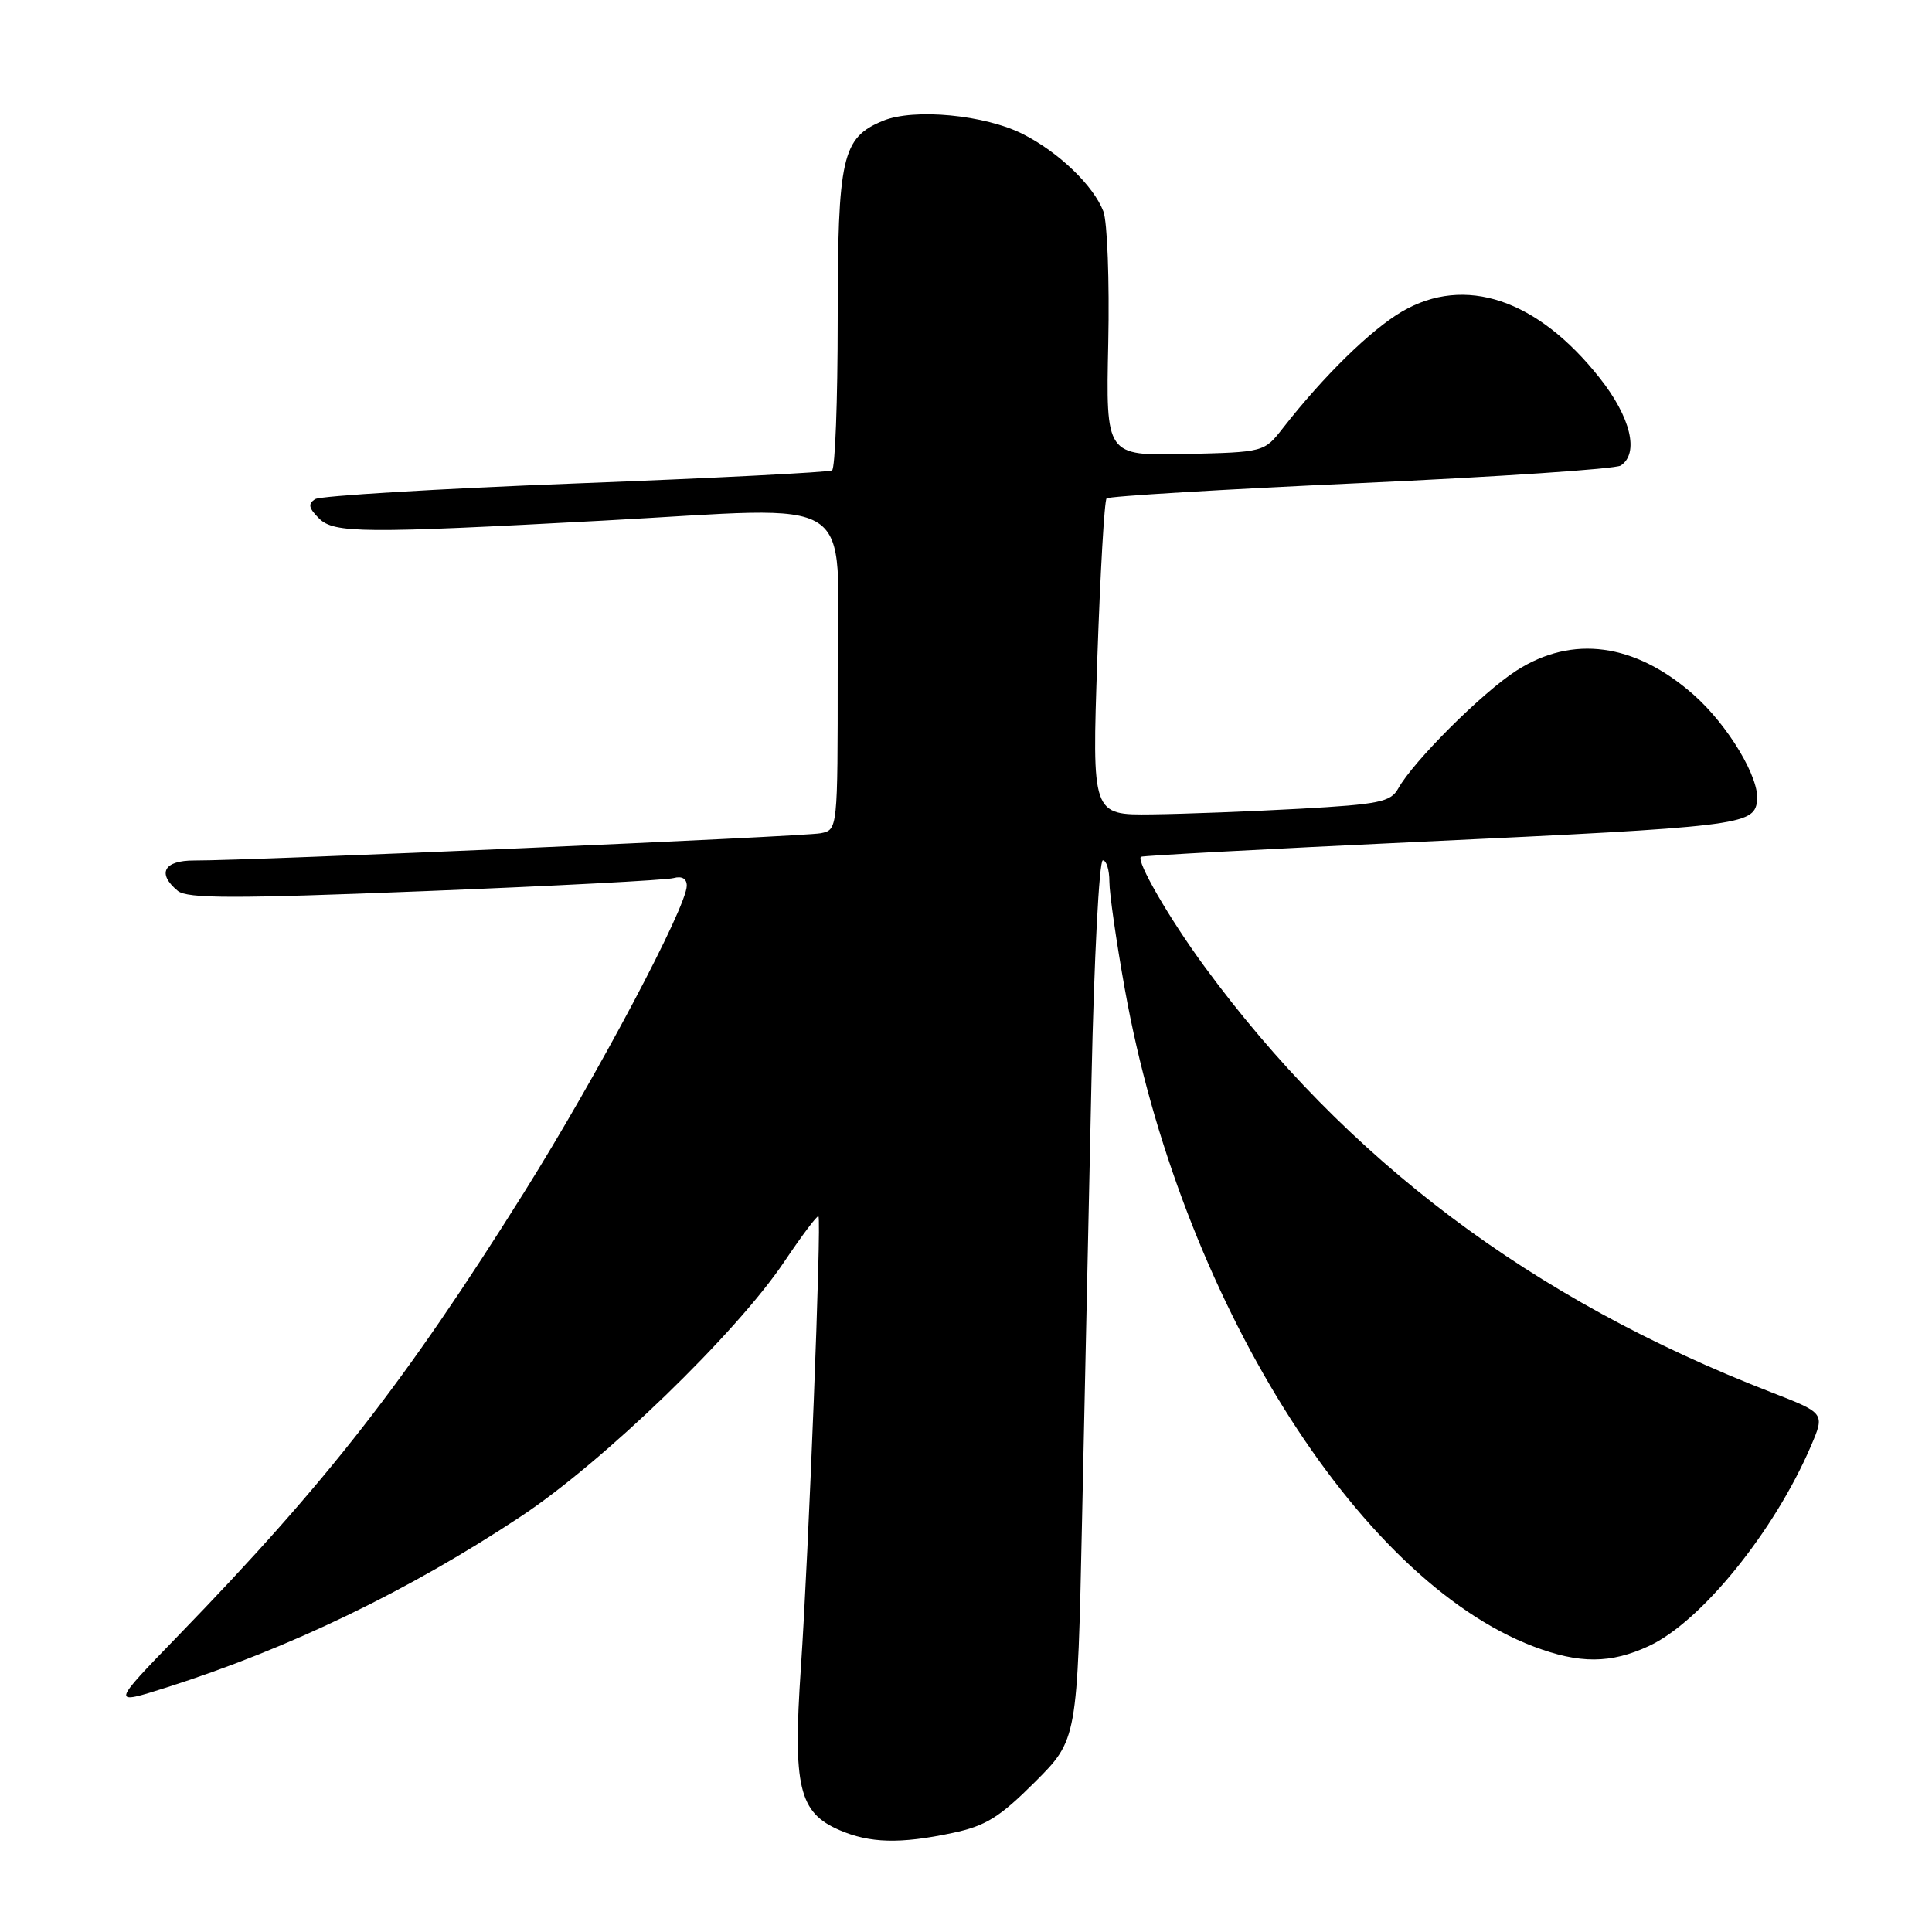 <?xml version="1.0" encoding="UTF-8" standalone="no"?>
<!DOCTYPE svg PUBLIC "-//W3C//DTD SVG 1.1//EN" "http://www.w3.org/Graphics/SVG/1.1/DTD/svg11.dtd" >
<svg xmlns="http://www.w3.org/2000/svg" xmlns:xlink="http://www.w3.org/1999/xlink" version="1.1" viewBox="0 0 256 256">
 <g >
 <path fill="currentColor"
d=" M 126.20 242.88 C 130.61 241.95 132.44 240.81 137.13 236.13 C 142.76 230.50 142.76 230.50 143.38 201.25 C 143.72 185.16 144.28 158.95 144.63 143.00 C 144.97 127.05 145.65 114.00 146.13 114.00 C 146.61 114.00 147.00 115.27 147.00 116.83 C 147.00 118.38 147.92 124.79 149.05 131.08 C 156.33 171.64 179.71 209.24 203.21 218.17 C 209.28 220.48 213.43 220.46 218.50 218.10 C 225.42 214.88 235.11 202.91 239.96 191.60 C 241.82 187.25 241.82 187.25 234.66 184.47 C 202.96 172.18 178.41 153.72 159.55 128.00 C 154.93 121.70 150.53 114.09 151.18 113.53 C 151.36 113.38 167.93 112.49 188.00 111.55 C 230.50 109.56 232.37 109.33 232.82 106.19 C 233.25 103.21 229.00 96.09 224.36 92.01 C 216.62 85.22 208.36 84.10 200.95 88.85 C 196.43 91.74 187.28 100.86 185.26 104.50 C 184.28 106.26 182.72 106.58 172.32 107.16 C 165.82 107.52 156.94 107.86 152.60 107.91 C 144.69 108.00 144.69 108.00 145.40 87.28 C 145.79 75.89 146.34 66.33 146.63 66.04 C 146.91 65.75 162.08 64.84 180.32 64.01 C 198.57 63.18 214.06 62.14 214.75 61.69 C 217.23 60.08 216.09 55.29 211.97 50.09 C 203.71 39.63 194.10 36.41 185.76 41.29 C 181.62 43.72 175.37 49.84 170.00 56.72 C 167.50 59.92 167.50 59.92 157.02 60.16 C 146.53 60.39 146.53 60.39 146.85 45.45 C 147.02 37.23 146.73 29.38 146.20 28.00 C 144.88 24.59 140.33 20.21 135.59 17.79 C 130.54 15.21 121.09 14.31 116.99 16.01 C 111.57 18.25 111.00 20.76 111.00 42.39 C 111.00 53.11 110.66 62.08 110.25 62.33 C 109.84 62.58 94.55 63.36 76.28 64.06 C 58.01 64.76 42.49 65.70 41.78 66.13 C 40.78 66.75 40.89 67.32 42.27 68.69 C 44.25 70.67 48.08 70.70 80.00 68.98 C 114.34 67.13 111.00 64.97 111.00 88.98 C 111.00 109.94 111.00 109.96 108.75 110.41 C 106.52 110.86 32.98 114.05 25.75 114.02 C 21.71 114.00 20.76 115.73 23.55 118.04 C 24.81 119.08 30.93 119.09 56.30 118.08 C 73.46 117.40 88.29 116.62 89.25 116.35 C 90.35 116.05 91.00 116.42 91.00 117.36 C 91.00 120.17 79.16 142.50 69.44 158.00 C 53.74 183.05 43.33 196.40 23.63 216.72 C 14.69 225.94 14.69 225.94 22.09 223.59 C 38.34 218.42 54.17 210.78 69.04 200.92 C 79.98 193.67 97.55 176.68 103.93 167.17 C 106.27 163.69 108.30 160.99 108.45 161.17 C 108.87 161.68 107.15 205.80 106.12 221.00 C 105.05 236.77 105.86 240.17 111.21 242.49 C 115.24 244.24 119.27 244.35 126.20 242.88 Z "/>
</g>
</svg>
